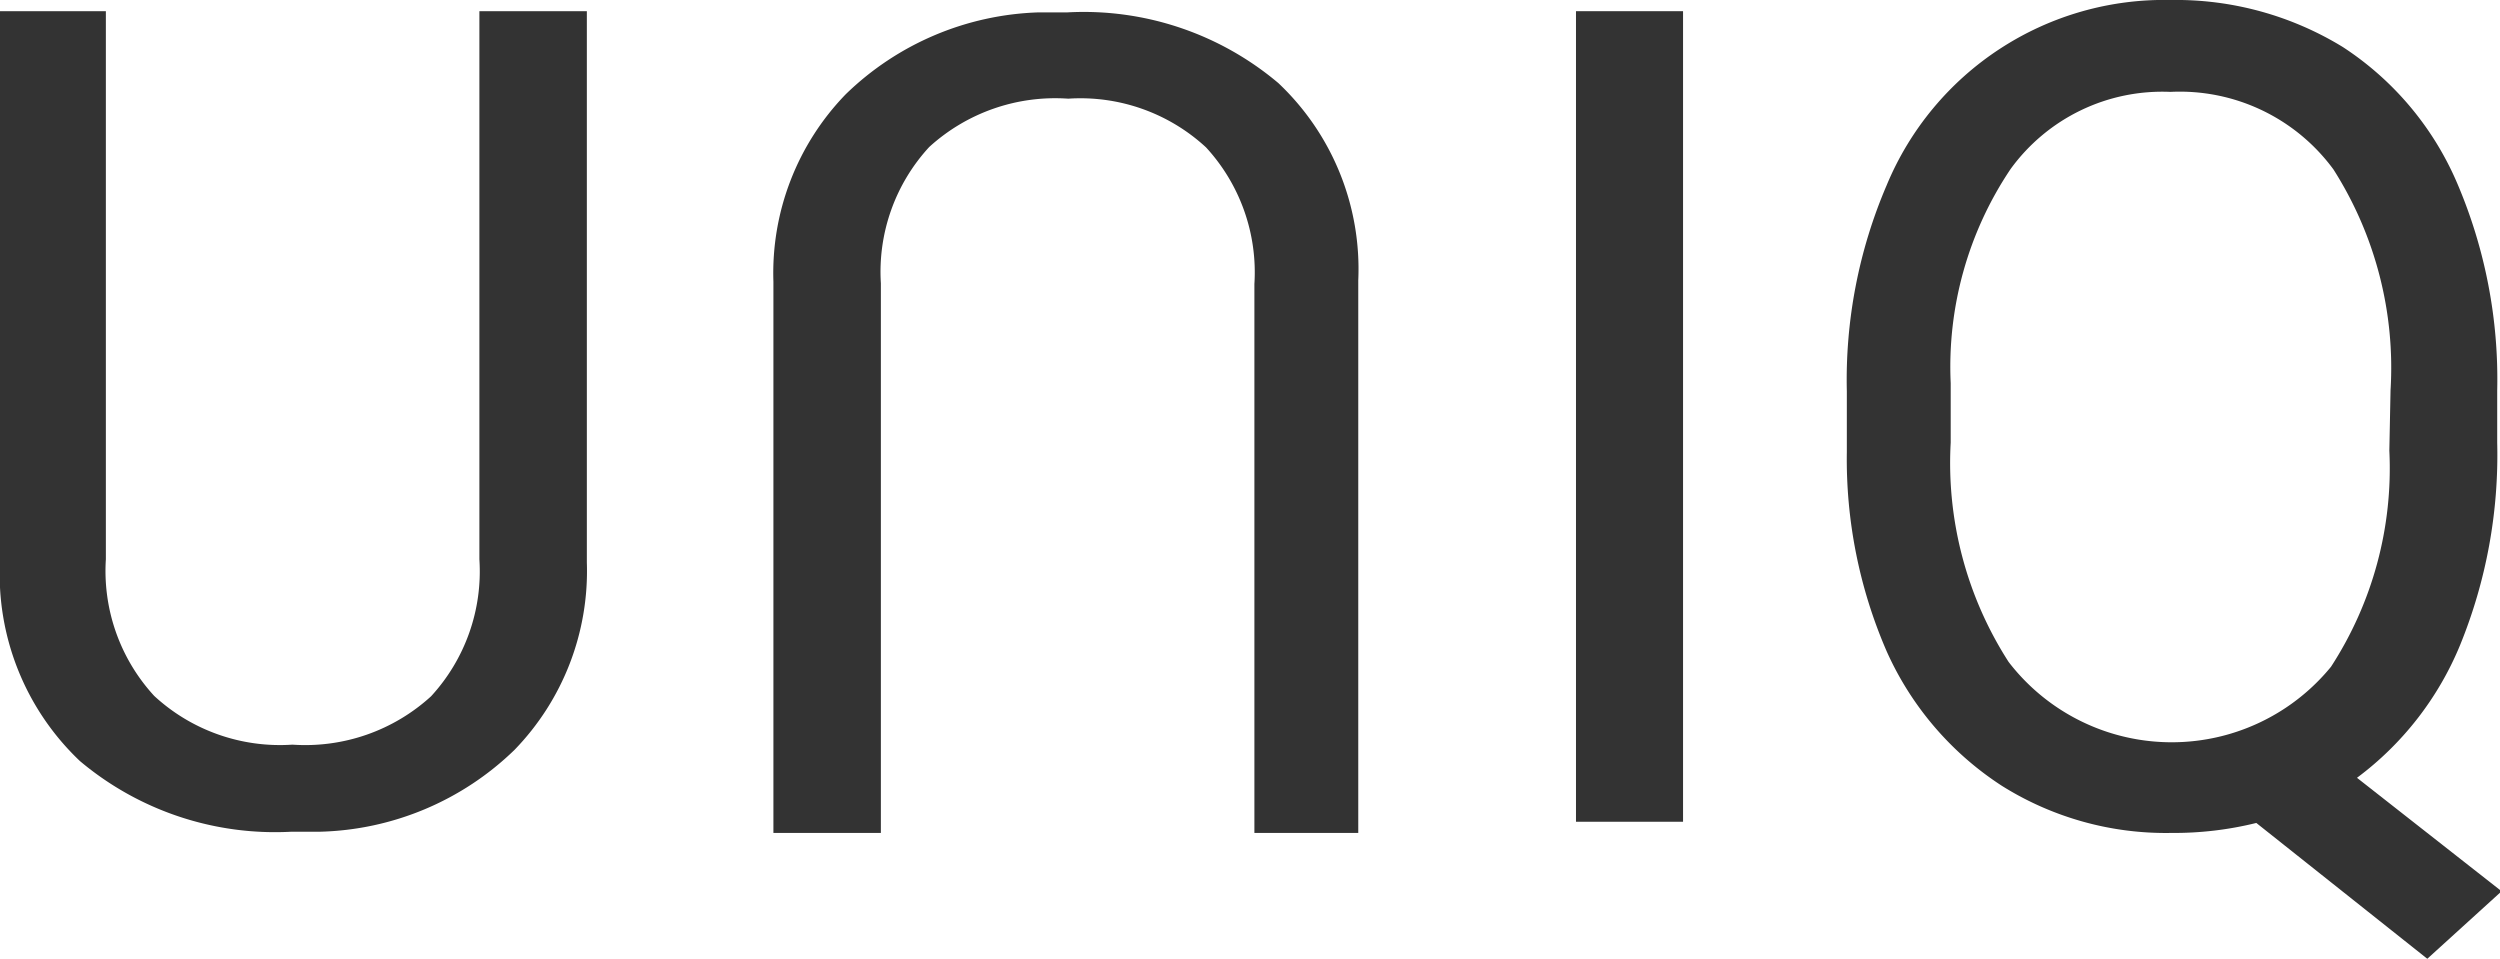 <svg xmlns="http://www.w3.org/2000/svg" viewBox="0 0 62.58 24"><defs><style>.cls-1{fill:#333;}</style></defs><g id="Layer_2" data-name="Layer 2"><g id="Head"><path class="cls-1" d="M14.69.28v13.8a6.43,6.43,0,0,1-1.81,4.69A7.25,7.25,0,0,1,8,20.82l-.71,0A7.59,7.59,0,0,1,2,19.05a6.44,6.44,0,0,1-2-5V.28H2.65V14a4.62,4.62,0,0,0,1.21,3.42,4.64,4.64,0,0,0,3.46,1.22,4.67,4.67,0,0,0,3.47-1.21A4.62,4.62,0,0,0,12,14V.28Z"/><path class="cls-1" d="M19.36,20.85V7.05a6.43,6.43,0,0,1,1.81-4.69A7.25,7.25,0,0,1,26,.31l.72,0A7.55,7.55,0,0,1,32,2.08a6.4,6.4,0,0,1,2,4.94V20.85H31.4V7.11a4.62,4.62,0,0,0-1.21-3.42,4.63,4.63,0,0,0-3.45-1.22,4.68,4.68,0,0,0-3.48,1.21,4.61,4.61,0,0,0-1.21,3.41V20.85Z"/><path class="cls-1" d="M42.13,20.57H39.45V.28h2.68Z"/><path class="cls-1" d="M62.51,11.08a12.61,12.61,0,0,1-.93,5.07A7.88,7.88,0,0,1,59,19.47l3.62,2.84L60.76,24l-4.28-3.4a8.55,8.55,0,0,1-2.12.25,7.72,7.72,0,0,1-4.25-1.18,7.81,7.81,0,0,1-2.88-3.36,12.07,12.07,0,0,1-1-5V9.8a12.36,12.36,0,0,1,1-5.17A7.52,7.52,0,0,1,54.33,0a8,8,0,0,1,4.32,1.18,7.66,7.66,0,0,1,2.86,3.41,12.48,12.48,0,0,1,1,5.19ZM59.84,9.77a9.24,9.24,0,0,0-1.43-5.53A4.77,4.77,0,0,0,54.33,2.3a4.69,4.69,0,0,0-4,1.93,8.87,8.87,0,0,0-1.5,5.36v1.49a9.2,9.2,0,0,0,1.45,5.49,5.15,5.15,0,0,0,8.07.12,9.12,9.12,0,0,0,1.46-5.41Z"/></g></g></svg>